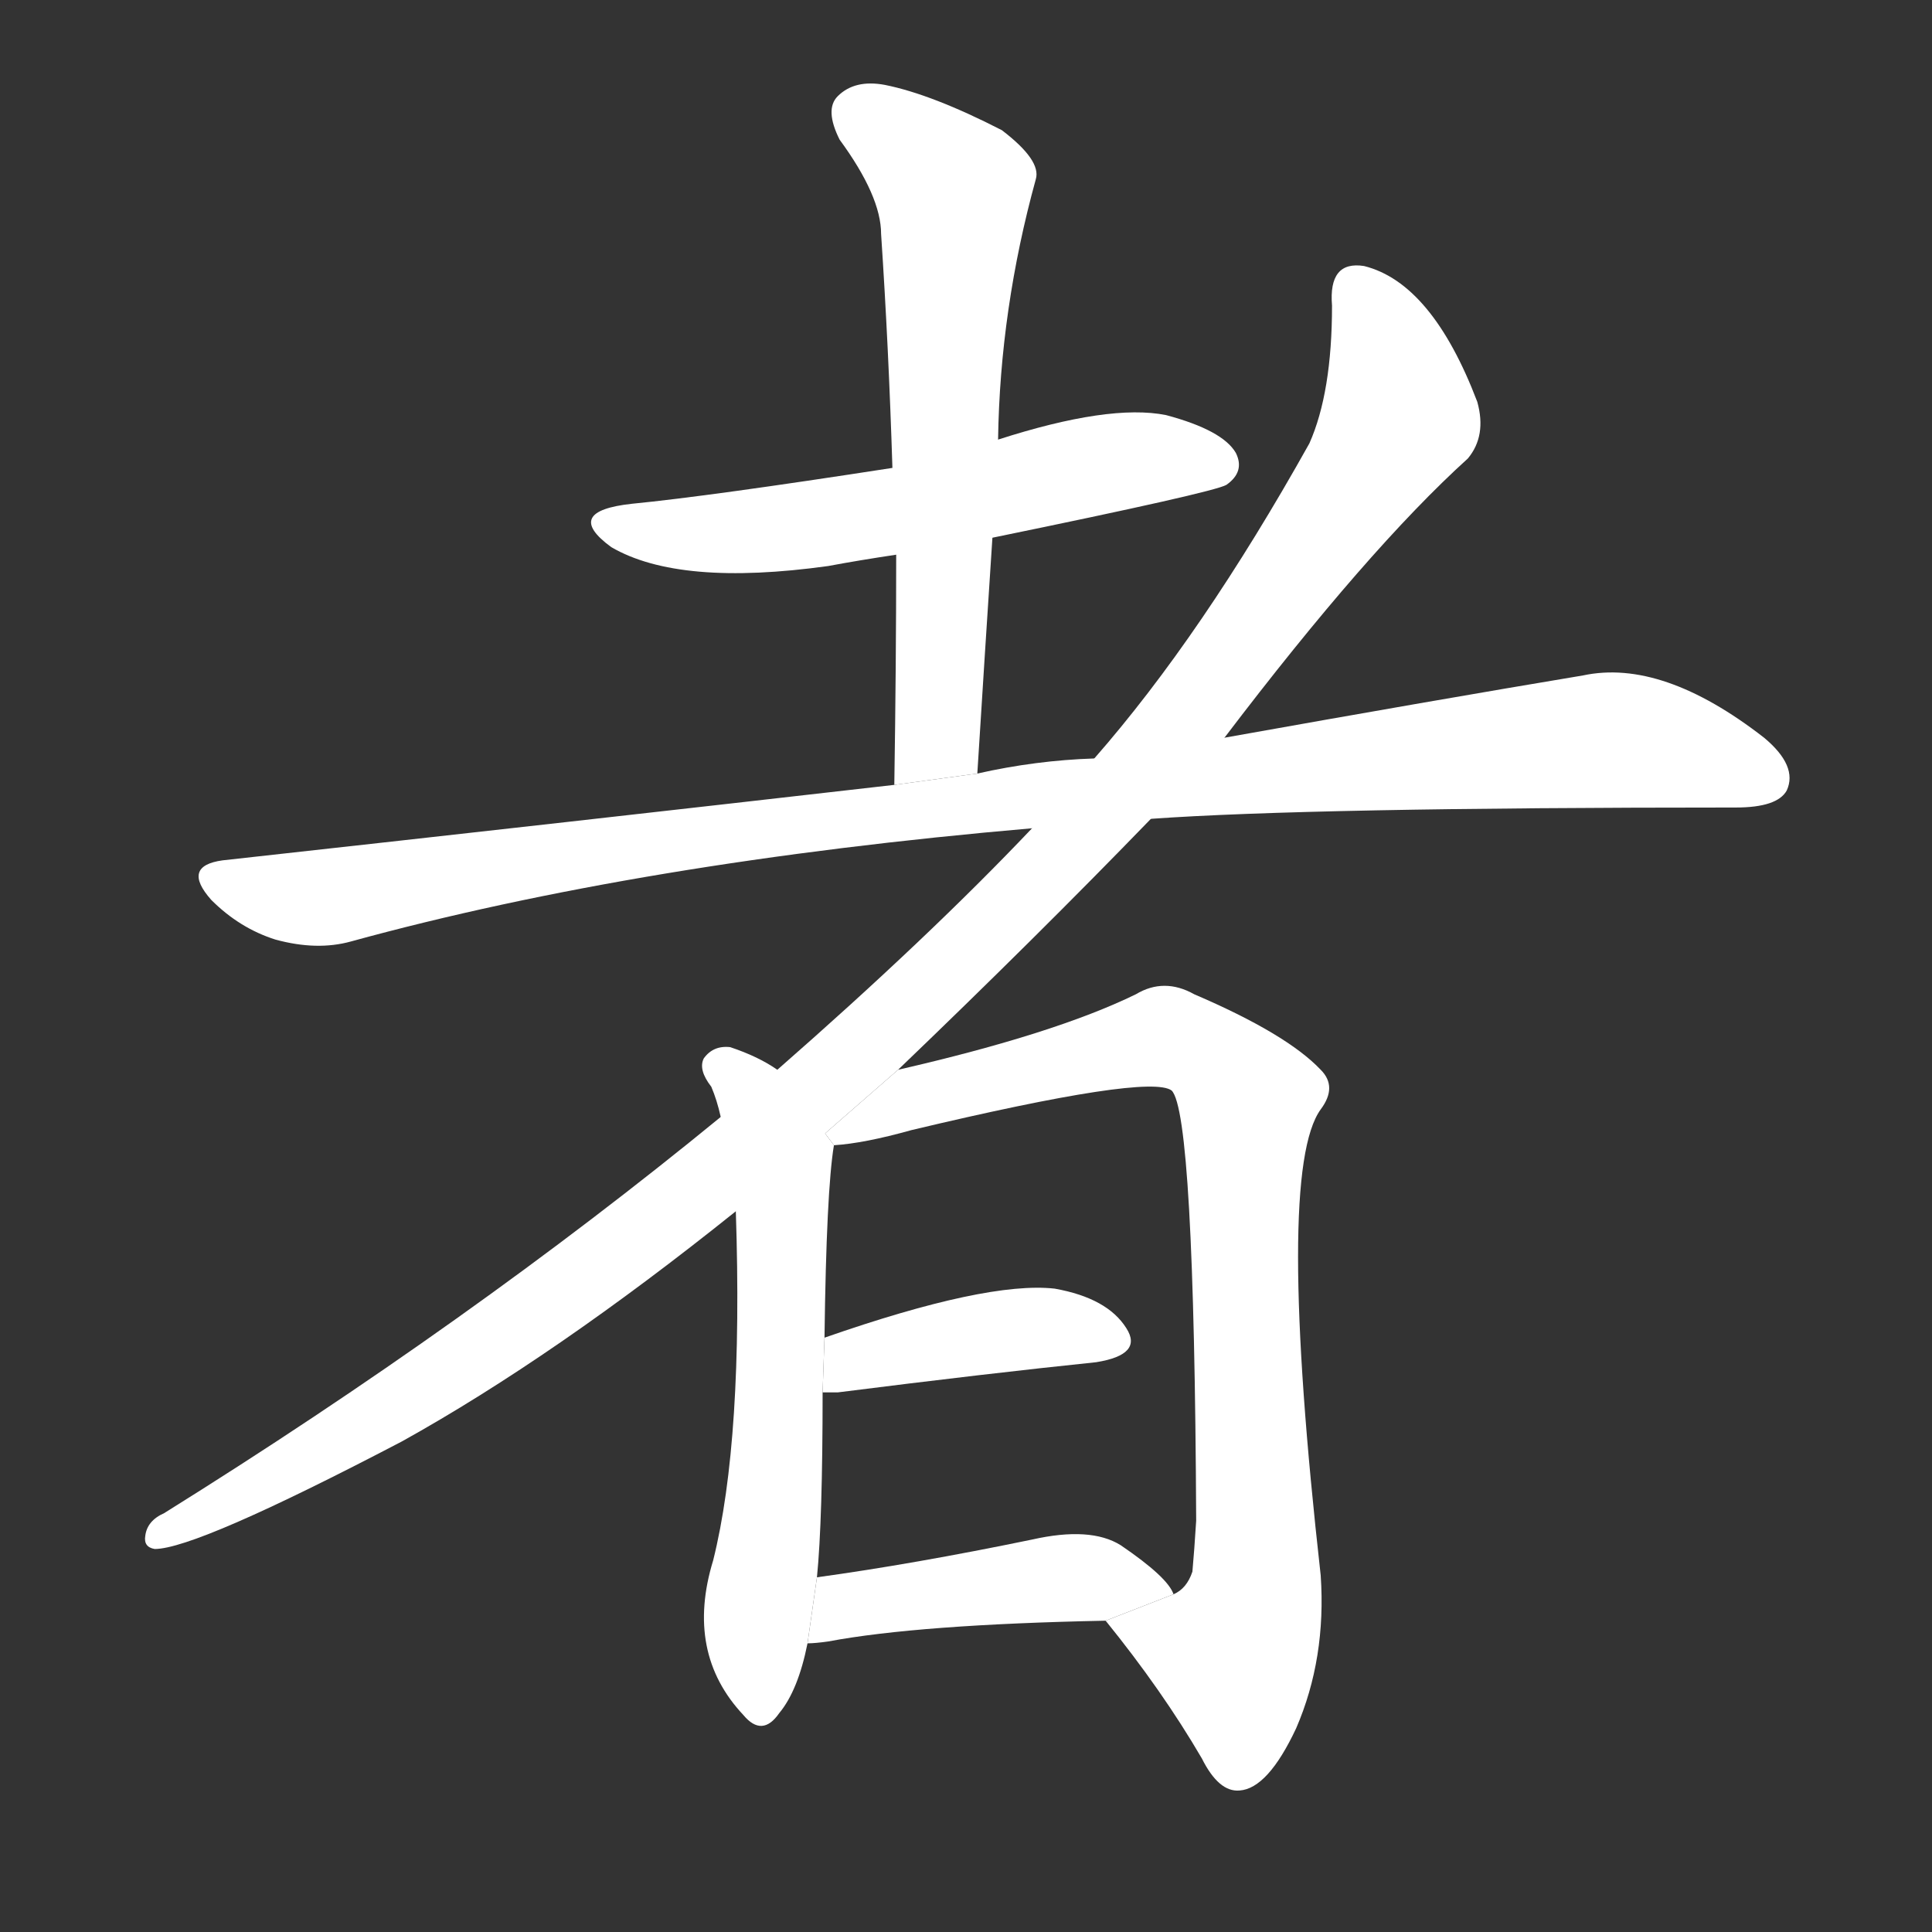 <!-- u8005_zhe3_that_which_he_who_those_who -->
<!-- 8005 -->
<!-- 8005 -->
<!-- 8005 -->
<svg viewBox="0 0 1024 1024">
  <rect x="0" y="0" width="1024" height="1024" fill="#333333" stroke="none"/>
  <g transform="scale(1, -1) translate(0, -900)">
    <path fill="#FFFFFF" d="M 526 615 Q 643 639 650 643 Q 660 650 655 660 Q 648 672 618 680 Q 588 686 529 667 L 473 652 Q 376 637 335 633 Q 298 629 324 610 Q 360 589 439 600 Q 455 603 475 606 L 526 615 Z"></path>
    <path fill="#FFFFFF" d="M 518 490 Q 522 554 526 615 L 529 667 Q 530 736 549 805 Q 552 815 531 831 Q 494 850 469 855 Q 453 858 444 849 Q 437 842 445 826 Q 467 796 467 776 Q 471 716 473 652 L 475 606 Q 475 548 474 484 L 518 490 Z"></path>
    <path fill="#FFFFFF" d="M 610 466 Q 694 472 920 472 Q 942 472 947 481 Q 953 494 935 509 Q 881 551 839 542 Q 761 529 649 509 L 580 498 Q 549 497 518 490 L 474 484 Q 308 465 118 444 Q 96 441 112 423 Q 127 408 146 402 Q 168 396 186 401 Q 339 443 547 461 L 610 466 Z"></path>
    <path fill="#FFFFFF" d="M 476 333 Q 549 403 610 466 L 649 509 Q 725 609 778 657 Q 788 669 783 687 Q 759 750 723 759 Q 704 762 706 738 Q 706 692 694 665 Q 637 563 580 498 L 547 461 Q 492 403 412 333 L 382 308 Q 249 199 87 98 Q 78 94 77 86 Q 76 80 82 79 Q 104 79 213 136 Q 294 181 390 258 L 476 333 Z"></path>
    <path fill="#FFFFFF" d="M 412 333 Q 402 340 387 345 Q 378 346 373 339 Q 370 333 377 324 Q 380 317 382 308 L 390 258 Q 394 137 378 73 Q 363 24 394 -9 Q 404 -21 413 -8 Q 423 4 428 29 L 433 64 Q 436 94 436 162 L 437 191 Q 438 269 442 293 L 412 333 Z"></path>
    <path fill="#FFFFFF" d="M 586 41 Q 616 4 637 -32 Q 646 -50 657 -49 Q 672 -48 687 -16 Q 703 21 700 65 Q 676 279 700 312 Q 709 324 700 333 Q 682 352 633 373 Q 617 382 602 373 Q 559 352 476 333 L 437.308 299.257 L 442 293 Q 458 294 483 301 Q 609 331 621 322 Q 633 310 634 94 Q 633 78 632 67 Q 629 58 622 55 L 586 41 Z"></path>
    <path fill="#FFFFFF" d="M 436 162 Q 439 162 444 162 Q 523 172 581 178 Q 606 182 597 196 Q 587 212 559 217 Q 523 221 437 191 L 436 162 Z"></path>
    <path fill="#FFFFFF" d="M 428 29 Q 432 29 439 30 Q 487 39 586 41 L 622 55 Q 619 64 594 81 Q 578 91 547 84 Q 484 71 433 64 L 428 29 Z"></path>
  </g>
</svg>
